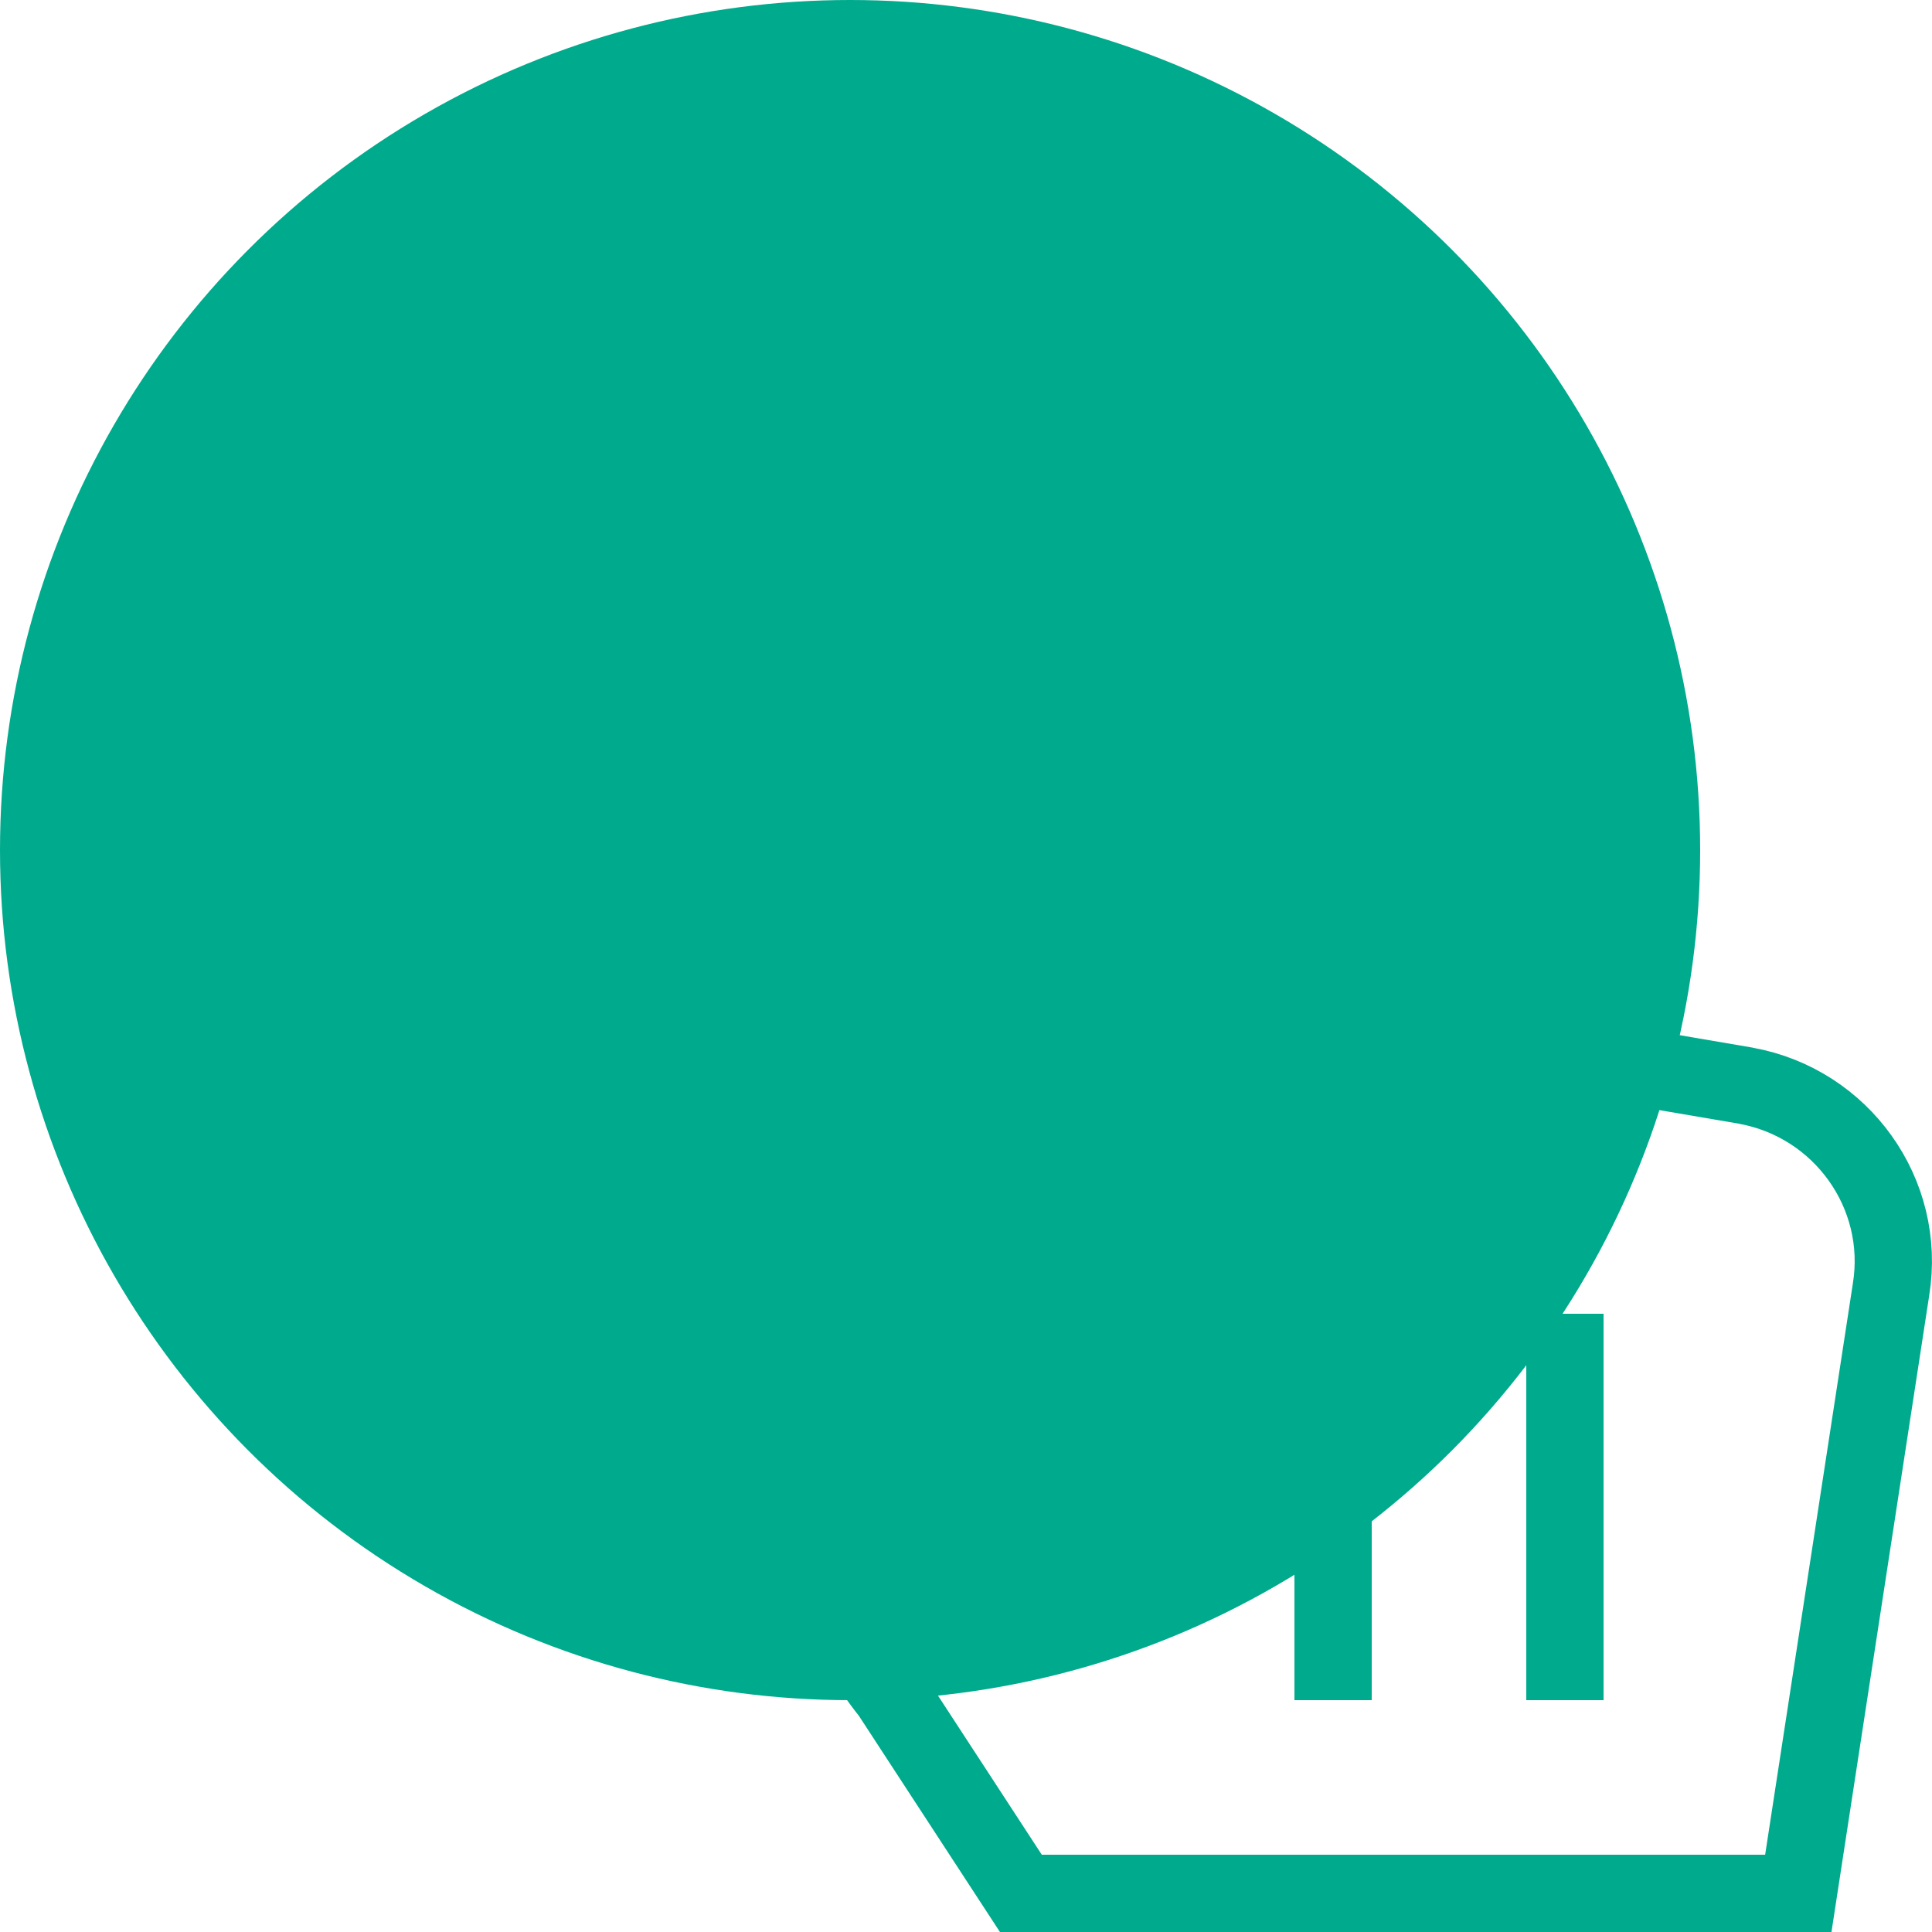 <svg
                  xmlns="http://www.w3.org/2000/svg"
                  width="50"
                  height="50"
                  fill="none"
                >
                  <circle cx="22" cy="22" r="22" fill="#00aa8d3d"></circle>
                  <path
                    fill-rule="evenodd"
                    stroke="#00AA8D"
                    stroke-width="2"
                    d="M45.2 28.1l-13.37-2.28V17.7c0-1.5-1.2-2.7-2.7-2.7-1.5 0-2.7 1.2-2.7 2.7v12.75H24.1c-1.7 0-3.1 1.4-3.1 3.1v4.47c0 2.1.72 4.15 2.04 5.8L26.42 49h20.12l2.4-15.63c.4-2.48-1.28-4.82-3.75-5.27z"
                    clip-rule="evenodd"
                    stroke-linecap="square"
                  ></path>
                  <path
                    stroke="#00AA8D"
                    stroke-width="2"
                    d="M34.5 35v8M40.5 35v8"
                    stroke-linecap="square"
                  ></path>
                  <path fill="#00AA8D" d="M25.42 27.4h2v6.96h-2z"></path>
                </svg>
